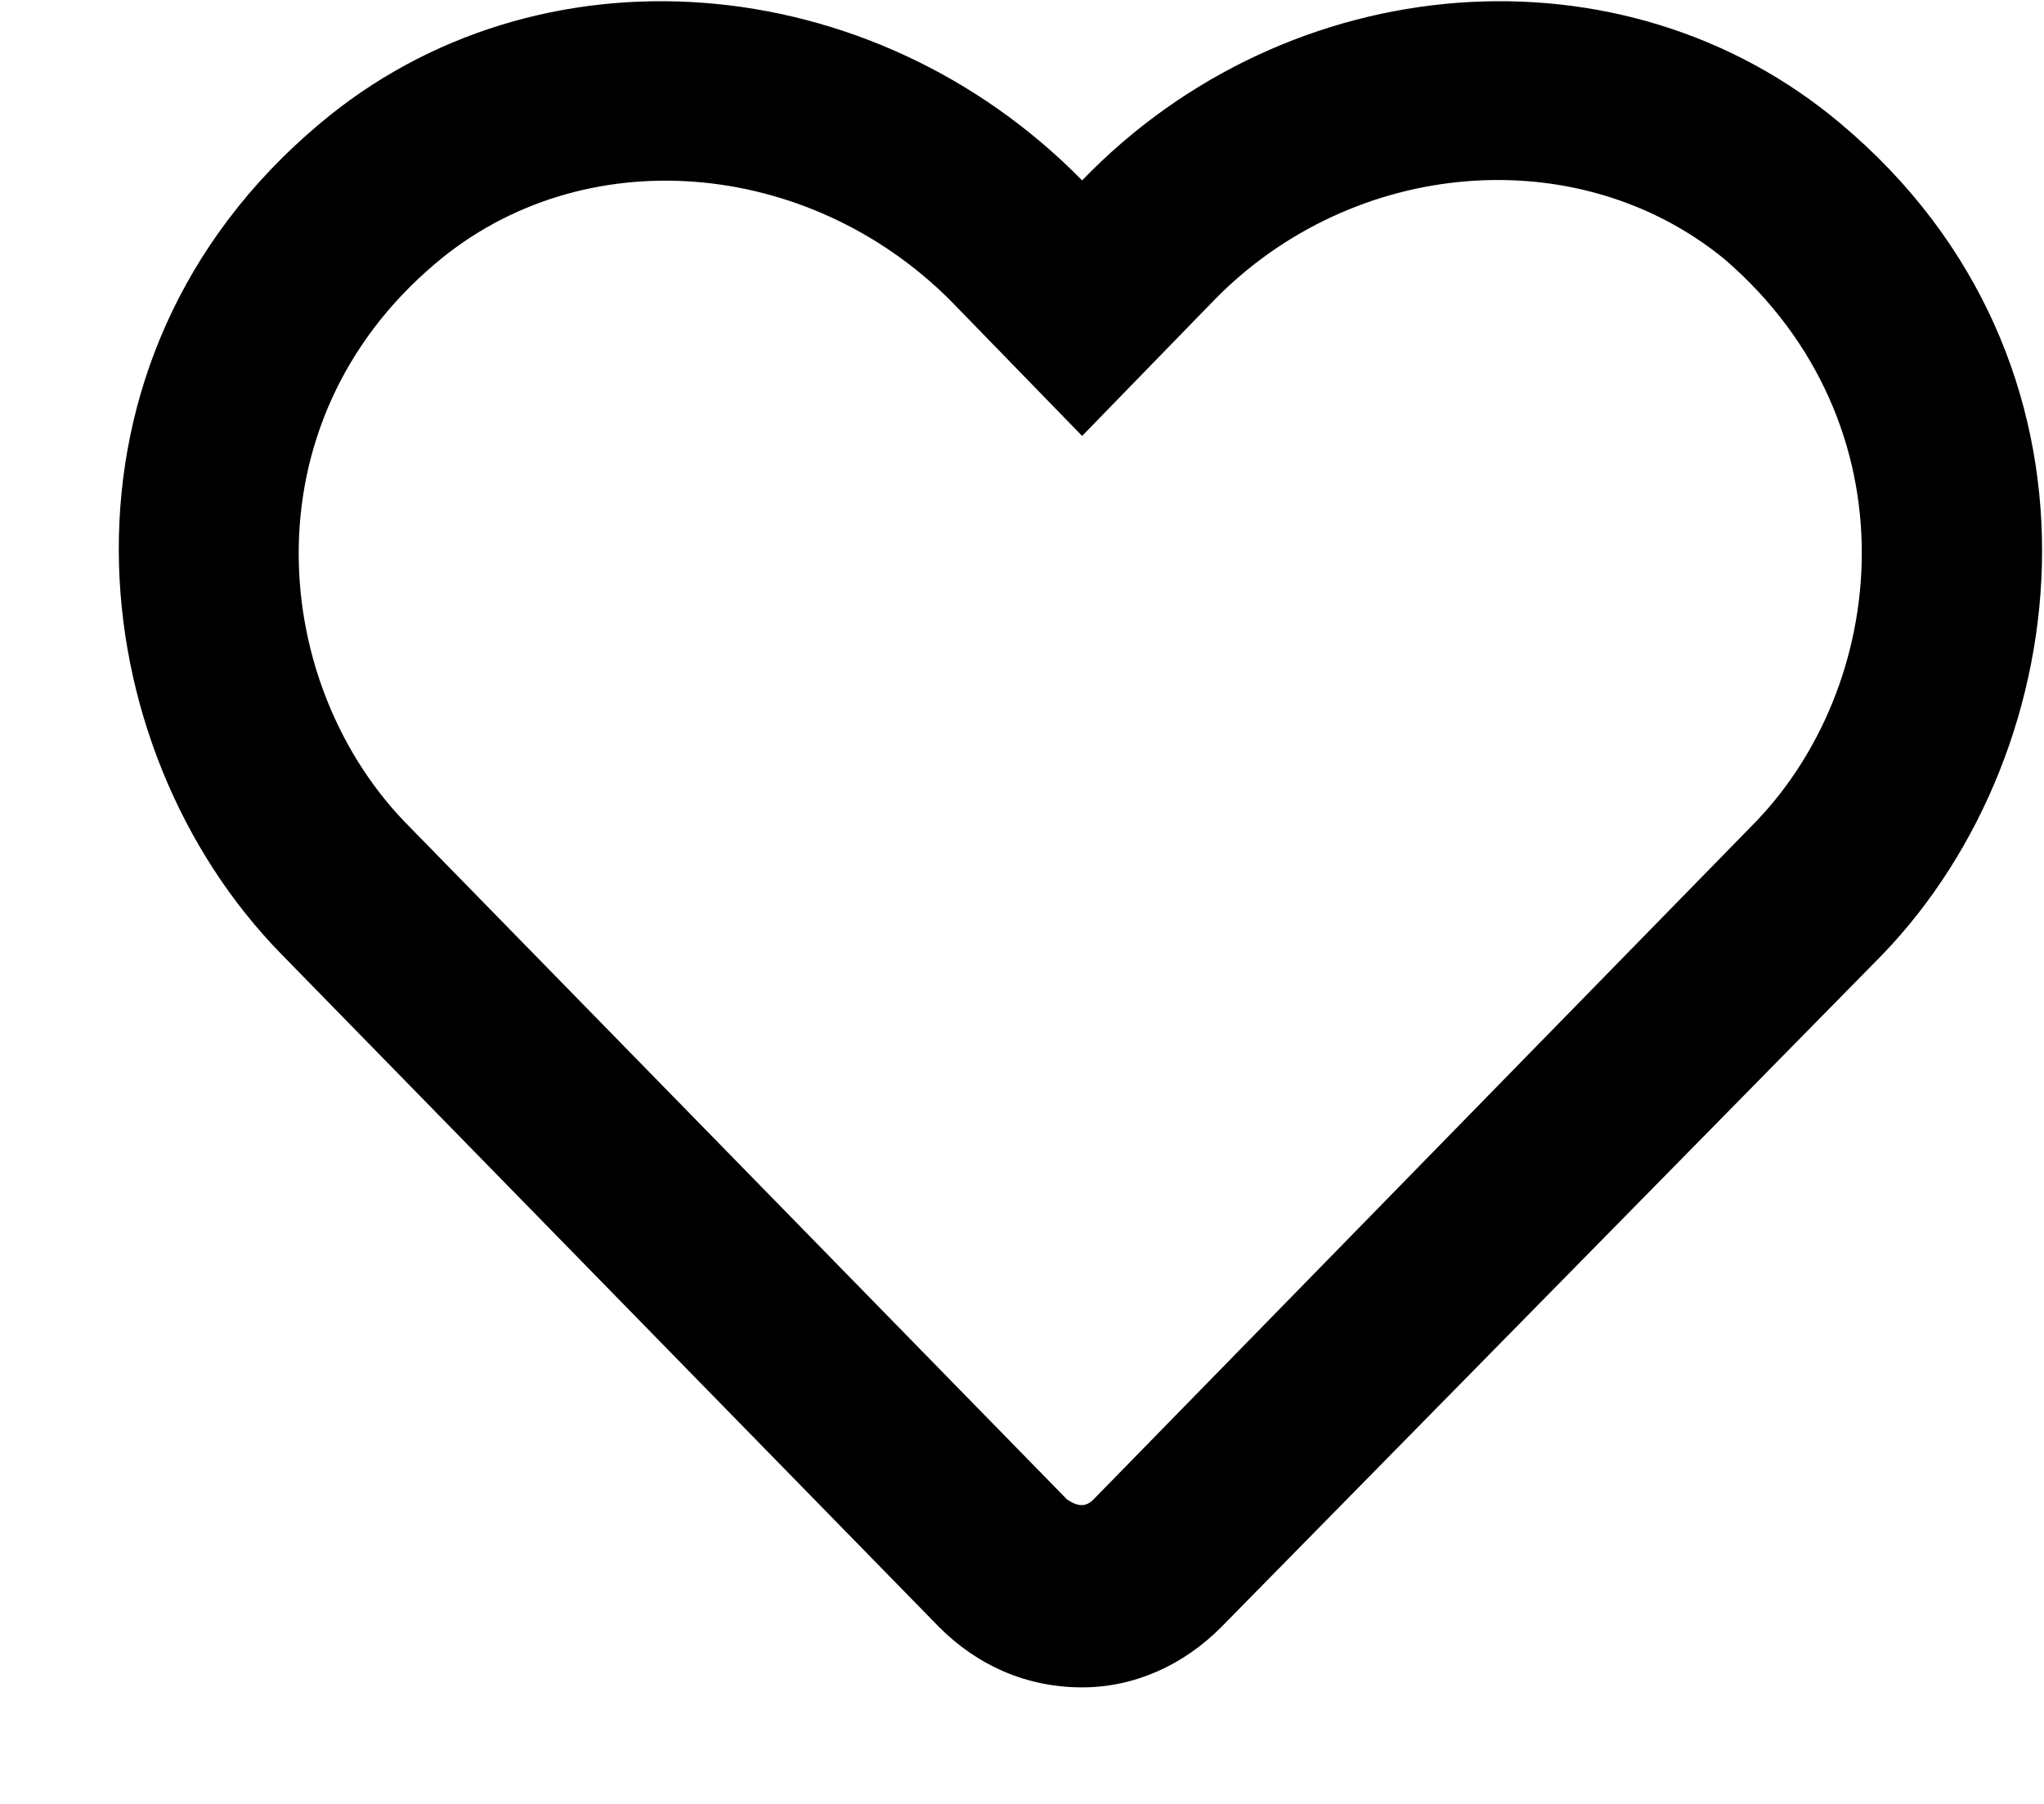 <svg width="17" height="15" viewBox="0 0 17 15" fill="none" xmlns="http://www.w3.org/2000/svg">
<path d="M15.312 1.031C13.5 -0.5 10.719 -0.281 9 1.5C7.25 -0.281 4.469 -0.5 2.656 1.031C0.312 3 0.656 6.219 2.344 7.938L7.812 13.531C8.125 13.844 8.531 14.031 9 14.031C9.438 14.031 9.844 13.844 10.156 13.531L15.656 7.938C17.312 6.219 17.656 3 15.312 1.031ZM14.562 6.875L9.094 12.469C9.031 12.531 8.969 12.531 8.875 12.469L3.406 6.875C2.25 5.719 2.031 3.531 3.625 2.188C4.844 1.156 6.719 1.312 7.906 2.5L9 3.625L10.094 2.5C11.25 1.312 13.125 1.156 14.344 2.156C15.938 3.531 15.719 5.719 14.562 6.875Z" fill="black"/>
</svg>
